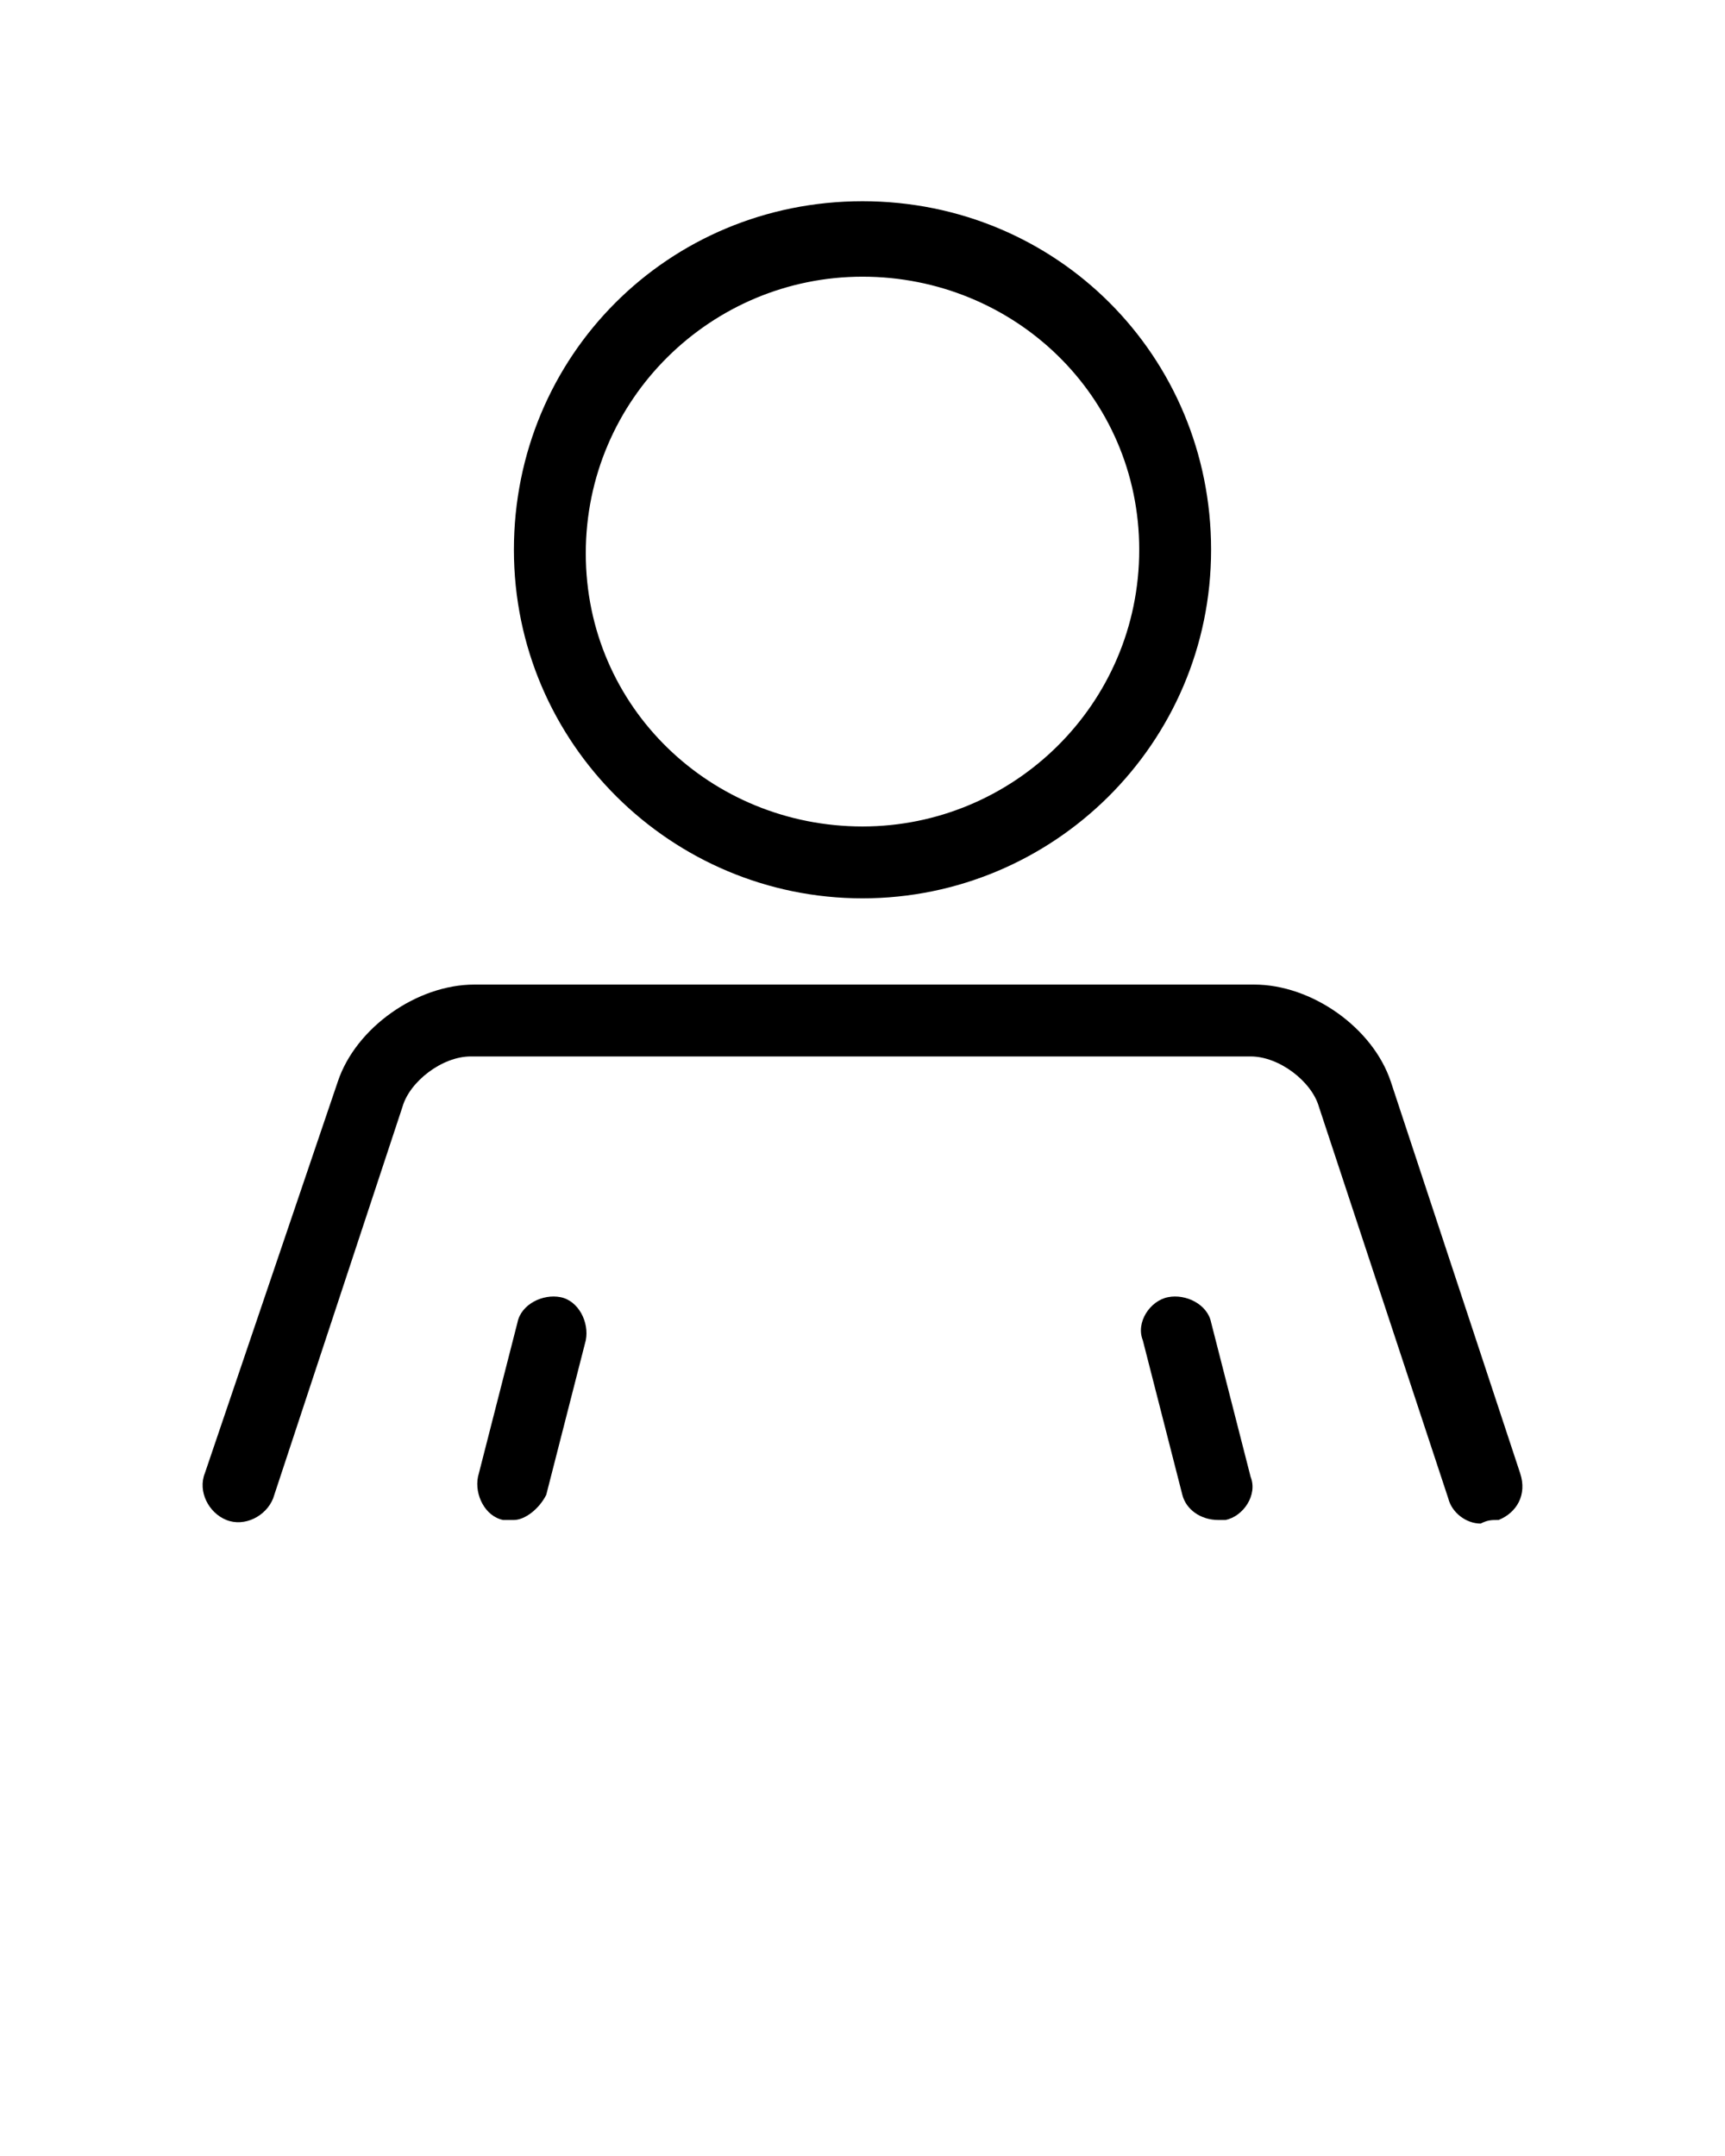 <?xml version="1.0" encoding="utf-8"?>
<!-- Generator: Adobe Illustrator 22.0.1, SVG Export Plug-In . SVG Version: 6.00 Build 0)  -->
<svg version="1.1" id="Layer_1" xmlns="http://www.w3.org/2000/svg" xmlns:xlink="http://www.w3.org/1999/xlink" x="0px" y="0px"
	 viewBox="0 0 48 60" style="enable-background:new 0 0 48 60;" xml:space="preserve">
<path d="M24,25c-5.3,0-9.7-4.3-9.7-9.7s4.3-9.7,9.7-9.7s9.7,4.3,9.7,9.7S29.3,25,24,25z M24,7.7c-4.2,0-7.7,3.4-7.7,7.7
	S19.8,23,24,23c4.2,0,7.7-3.4,7.7-7.7S28.2,7.7,24,7.7z M34.1,42.3c0.5-0.1,0.9-0.7,0.7-1.2l-1.1-4.3c-0.1-0.5-0.7-0.8-1.2-0.7
	c-0.5,0.1-0.9,0.7-0.7,1.2l1.1,4.3c0.1,0.4,0.5,0.7,1,0.7C33.9,42.3,34,42.3,34.1,42.3z M15.2,41.6l1.1-4.3c0.1-0.5-0.2-1.1-0.7-1.2
	c-0.5-0.1-1.1,0.2-1.2,0.7l-1.1,4.3c-0.1,0.5,0.2,1.1,0.7,1.2c0.1,0,0.2,0,0.3,0C14.6,42.3,15,42,15.2,41.6z M41.7,42.3
	c0.5-0.2,0.8-0.7,0.6-1.3l-3.6-10.9c-0.5-1.5-2.2-2.7-3.8-2.7H13.2c-1.6,0-3.3,1.2-3.8,2.7L5.7,41c-0.2,0.5,0.1,1.1,0.6,1.3
	c0.5,0.2,1.1-0.1,1.3-0.6l3.6-10.9c0.2-0.7,1.1-1.4,1.9-1.4h21.7c0.8,0,1.7,0.7,1.9,1.4l3.6,10.9c0.1,0.4,0.5,0.7,0.9,0.7
	C41.4,42.3,41.5,42.3,41.7,42.3z"/>
</svg>
